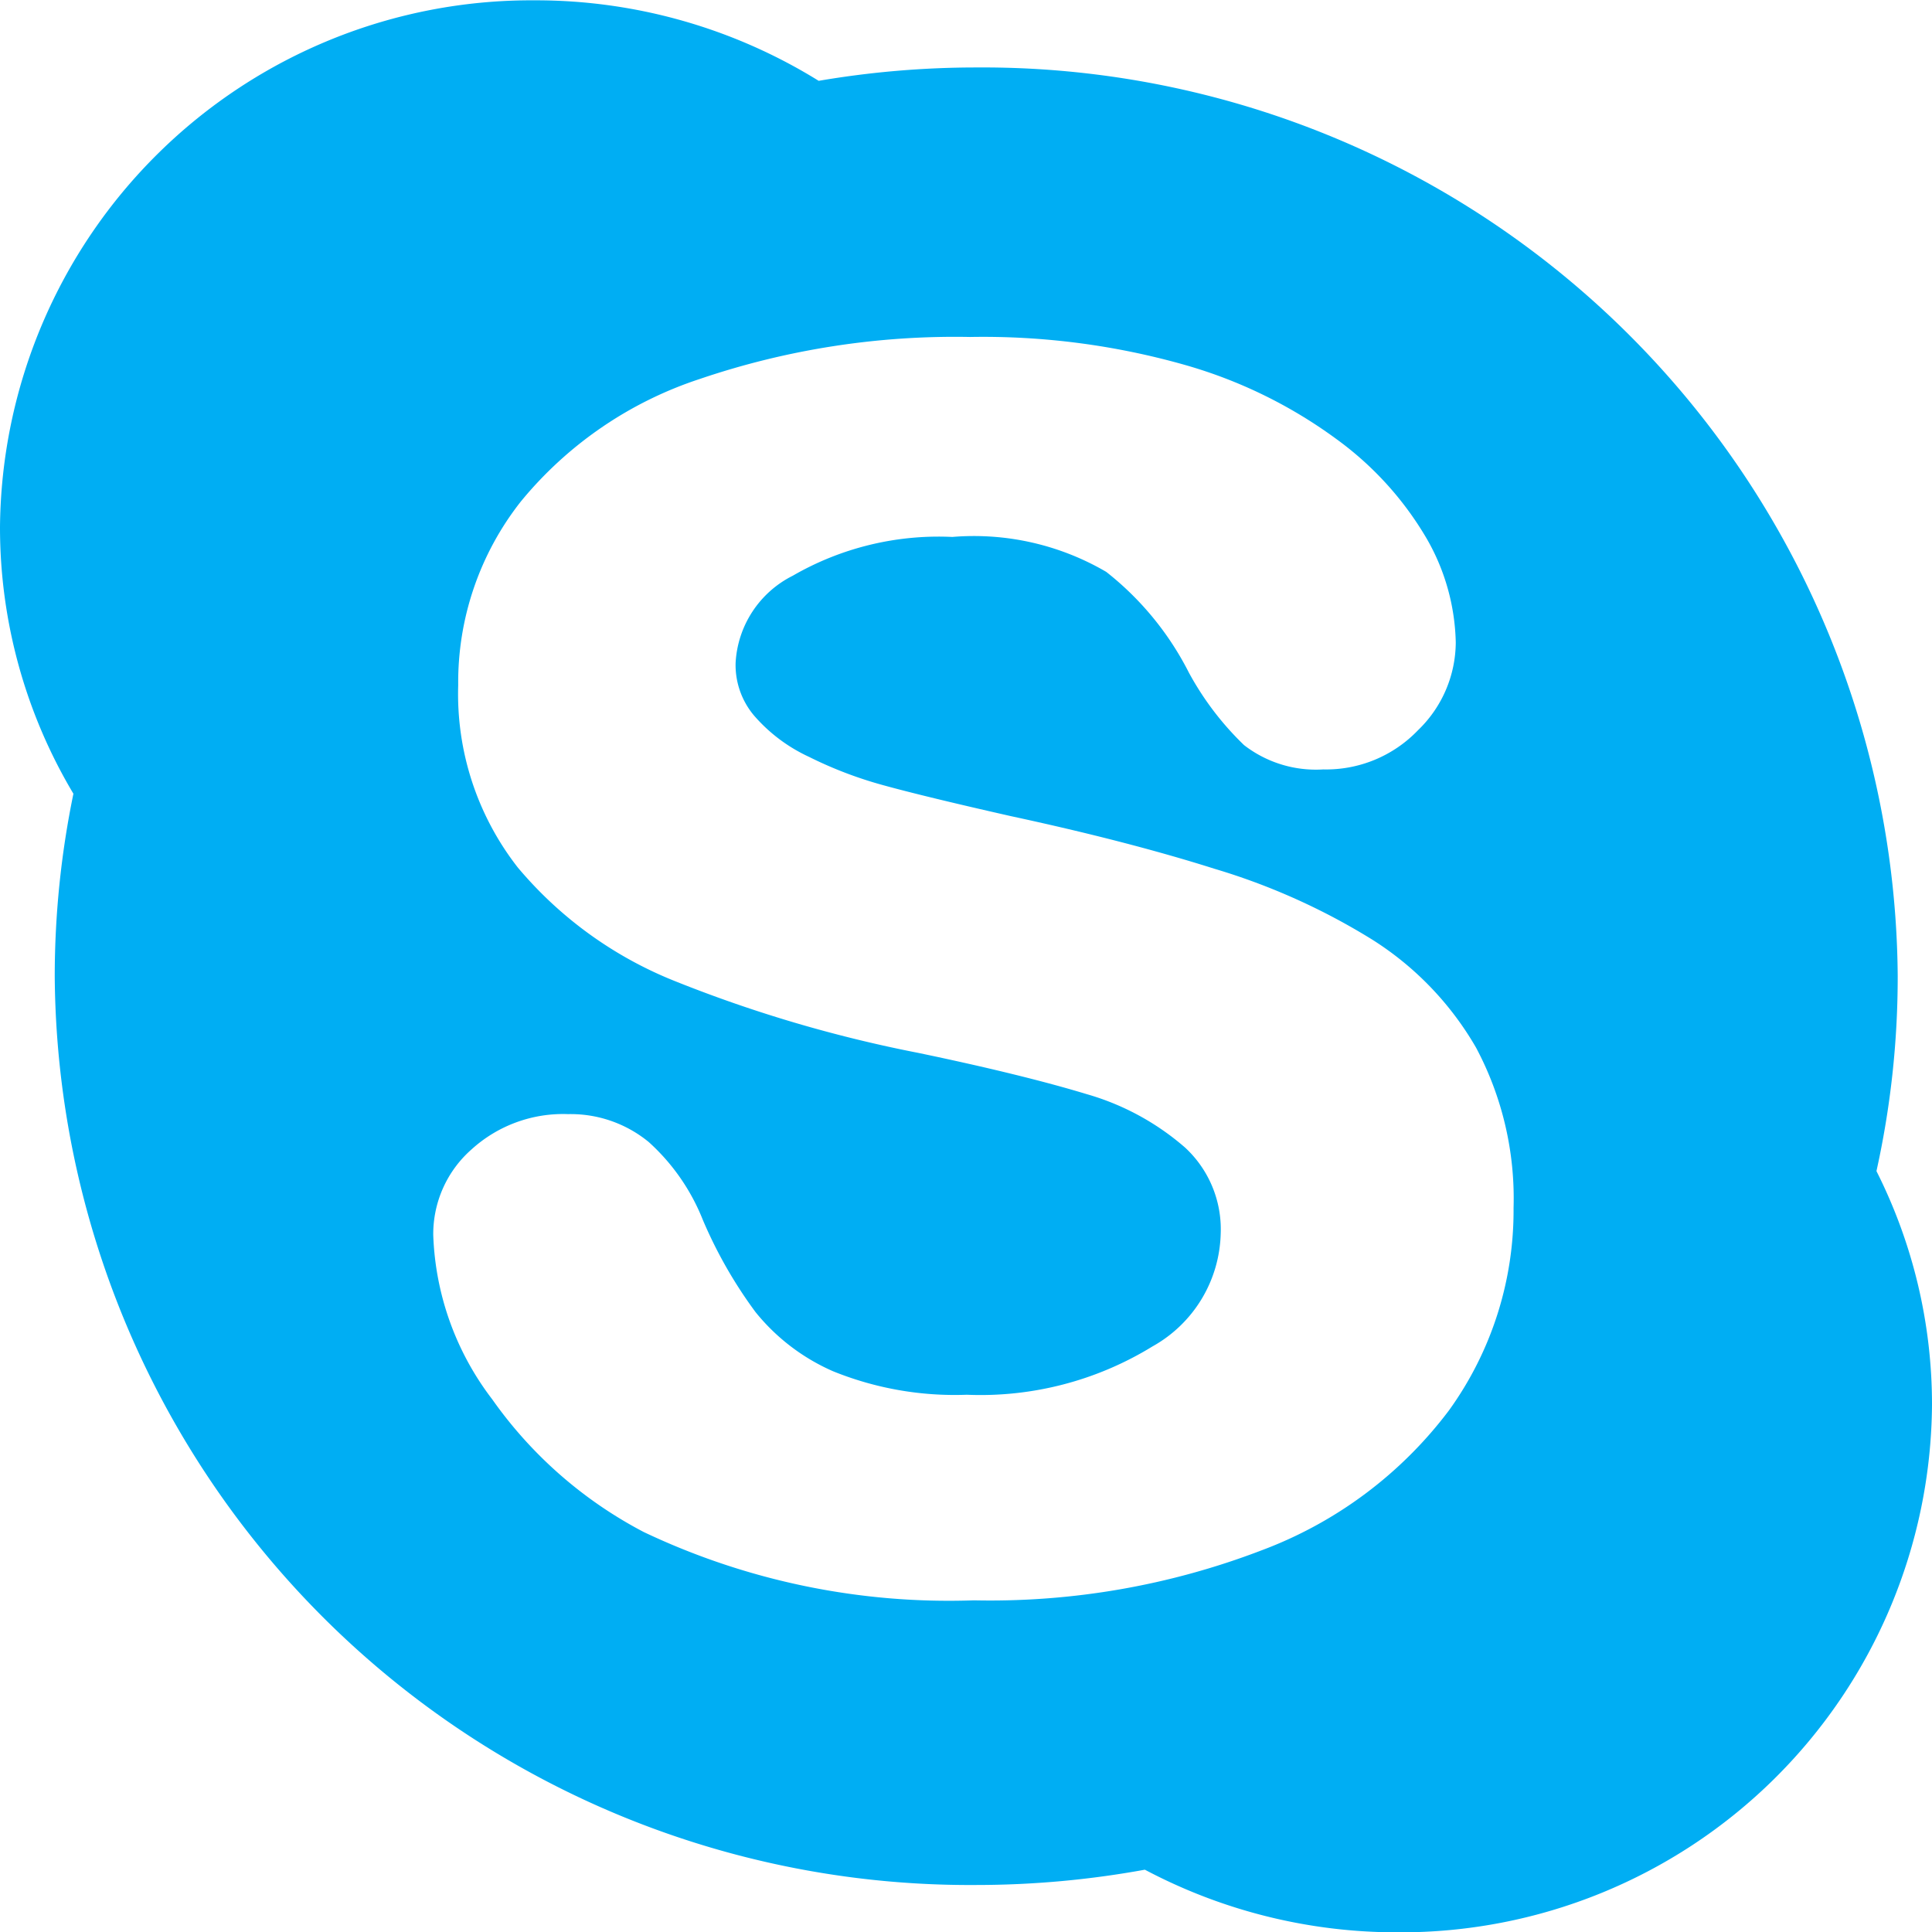<svg xmlns="http://www.w3.org/2000/svg" viewBox="-1154.847 1851.052 12 12"><defs><style>.a{fill:#00aef3;fill-rule:evenodd;}</style></defs><g transform="translate(-1159.03 1846.869)"><g transform="translate(4.183 4.183)"><path class="a" d="M411.655,667.274a5.58,5.58,0,0,0,.132-1.212,5.684,5.684,0,0,0-5.723-5.643,5.828,5.828,0,0,0-.979.083,3.335,3.335,0,0,0-1.765-.5,3.3,3.3,0,0,0-3.32,3.273,3.228,3.228,0,0,0,.456,1.655,5.61,5.61,0,0,0-.116,1.134,5.684,5.684,0,0,0,5.723,5.644,5.836,5.836,0,0,0,1.048-.095,3.342,3.342,0,0,0,1.569.389A3.3,3.3,0,0,0,412,668.728,3.219,3.219,0,0,0,411.655,667.274ZM409,668.76a2.592,2.592,0,0,1-1.163.869,4.712,4.712,0,0,1-1.788.311,4.417,4.417,0,0,1-2.05-.424,2.657,2.657,0,0,1-.942-.825,1.777,1.777,0,0,1-.366-1.02.7.7,0,0,1,.238-.532.845.845,0,0,1,.6-.219.764.764,0,0,1,.5.173,1.294,1.294,0,0,1,.336.483,2.806,2.806,0,0,0,.328.574,1.274,1.274,0,0,0,.481.367,2.012,2.012,0,0,0,.831.146,2.039,2.039,0,0,0,1.153-.3.825.825,0,0,0,.424-.7.691.691,0,0,0-.221-.535,1.6,1.6,0,0,0-.611-.332c-.26-.079-.613-.166-1.05-.257a8.366,8.366,0,0,1-1.5-.442,2.467,2.467,0,0,1-.984-.709,1.75,1.75,0,0,1-.37-1.132,1.814,1.814,0,0,1,.389-1.141,2.409,2.409,0,0,1,1.111-.761,4.919,4.919,0,0,1,1.679-.261,4.59,4.59,0,0,1,1.336.174,2.954,2.954,0,0,1,.945.464,2.03,2.03,0,0,1,.557.617,1.347,1.347,0,0,1,.179.643.762.762,0,0,1-.235.545.79.79,0,0,1-.588.243.729.729,0,0,1-.492-.151,1.848,1.848,0,0,1-.342-.449,1.871,1.871,0,0,0-.514-.627,1.628,1.628,0,0,0-.956-.217,1.809,1.809,0,0,0-.991.241.644.644,0,0,0-.355.541.487.487,0,0,0,.115.328,1.013,1.013,0,0,0,.341.256,2.512,2.512,0,0,0,.461.176c.159.044.425.109.792.192.464.1.889.208,1.265.327a4.058,4.058,0,0,1,.98.44,1.939,1.939,0,0,1,.645.671,1.991,1.991,0,0,1,.233.995A2.122,2.122,0,0,1,409,668.76Z" transform="translate(-400 -660)"/></g></g></svg>